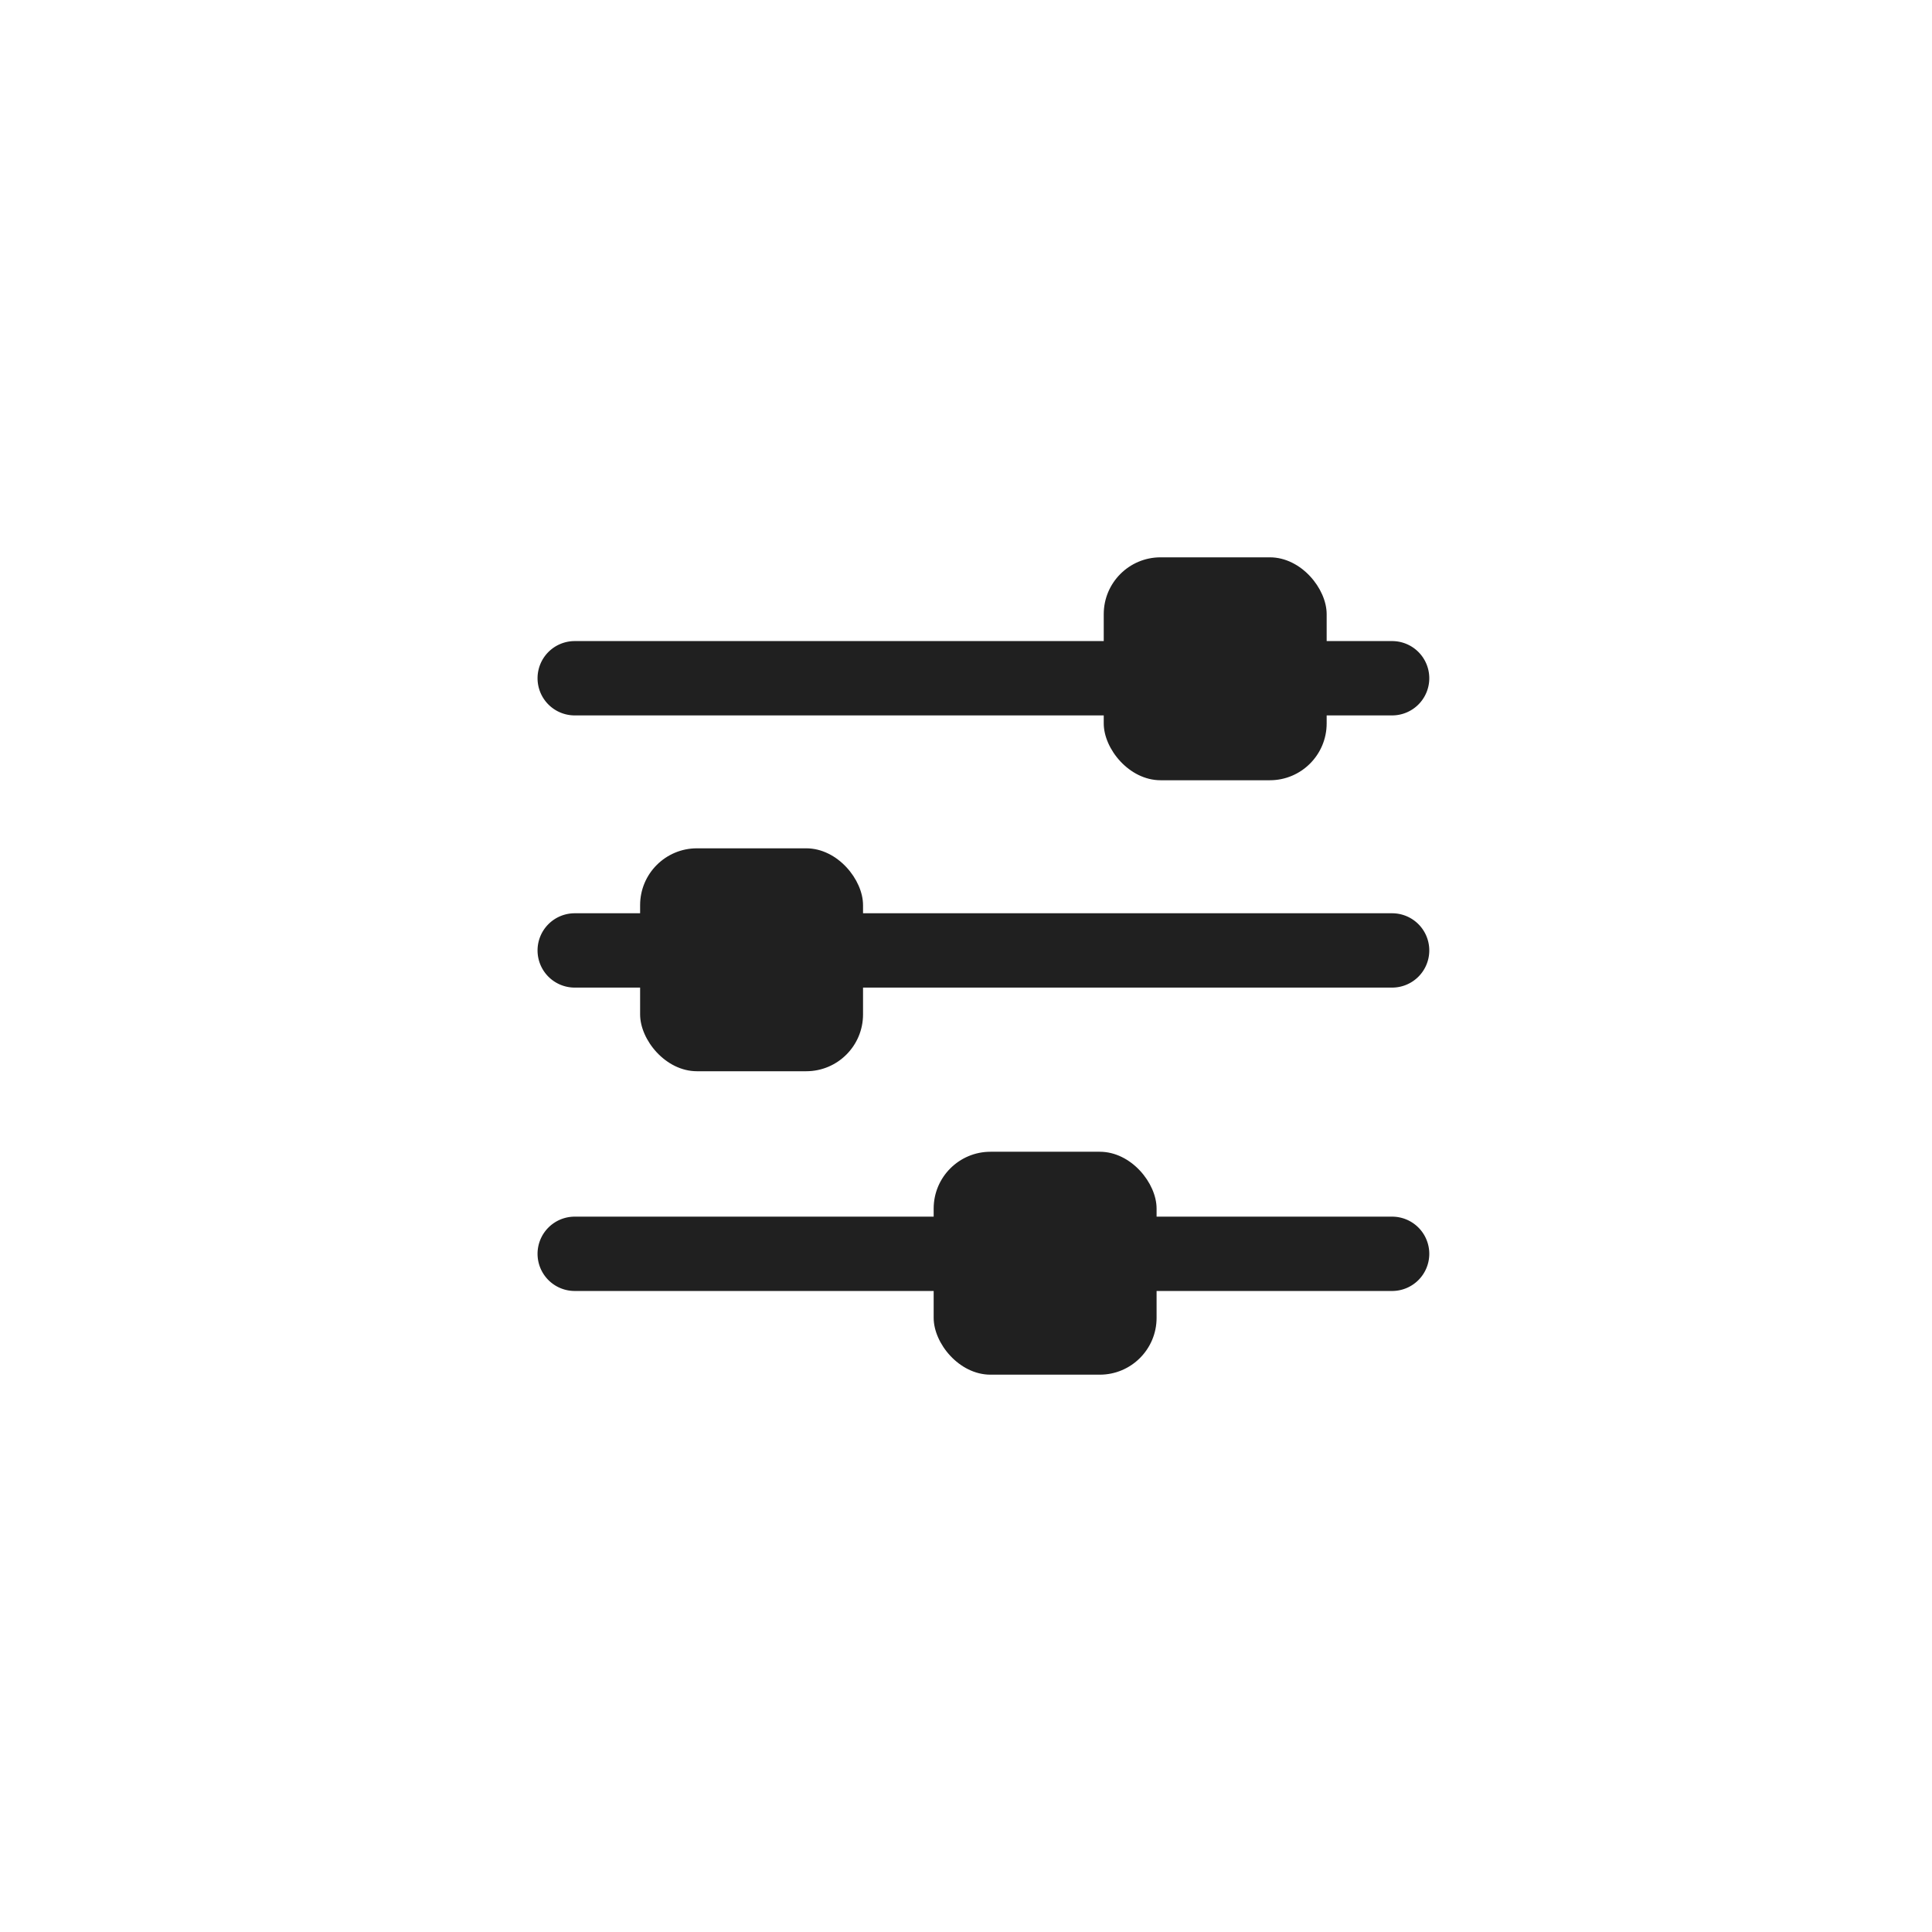 <svg xmlns="http://www.w3.org/2000/svg" width="34" height="34" viewBox="0 0 34 34">
    <path style="fill:none" d="M0 0h20v20H0z" transform="translate(7 7)"/>
    <g data-name="Icon/Filter" transform="translate(9.46 9.808)">
        <path data-name="선 1" d="M14.039.308H-.346A.654.654 0 0 1-1-.346.654.654 0 0 1-.346-1h14.385a.654.654 0 0 1 .654.654.654.654 0 0 1-.654.654z" transform="translate(1 2.474)" style="fill:#202020"/>
        <rect data-name="사각형 19" width="3.923" height="3.923" rx="1" transform="translate(9.964)" style="fill:#202020"/>
        <path data-name="선 2" d="M14.039.308H-.346A.654.654 0 0 1-1-.346.654.654 0 0 1-.346-1h14.385a.654.654 0 0 1 .654.654.654.654 0 0 1-.654.654z" transform="translate(1 7.264)" style="fill:#202020"/>
        <rect data-name="사각형 20" width="3.923" height="3.923" rx="1" transform="rotate(180 2.864 4.522)" style="fill:#202020"/>
        <path data-name="선 3" d="M14.039.308H-.346A.654.654 0 0 1-1-.346.654.654 0 0 1-.346-1h14.385a.654.654 0 0 1 .654.654.654.654 0 0 1-.654.654z" transform="translate(1 12.603)" style="fill:#202020"/>
        <rect data-name="사각형 21" width="3.923" height="3.923" rx="1" transform="rotate(180 5.447 7.192)" style="fill:#202020"/>
    </g>
    <path data-name="사각형 60124" style="fill:none" d="M0 0h34v34H0z"/>
</svg>
